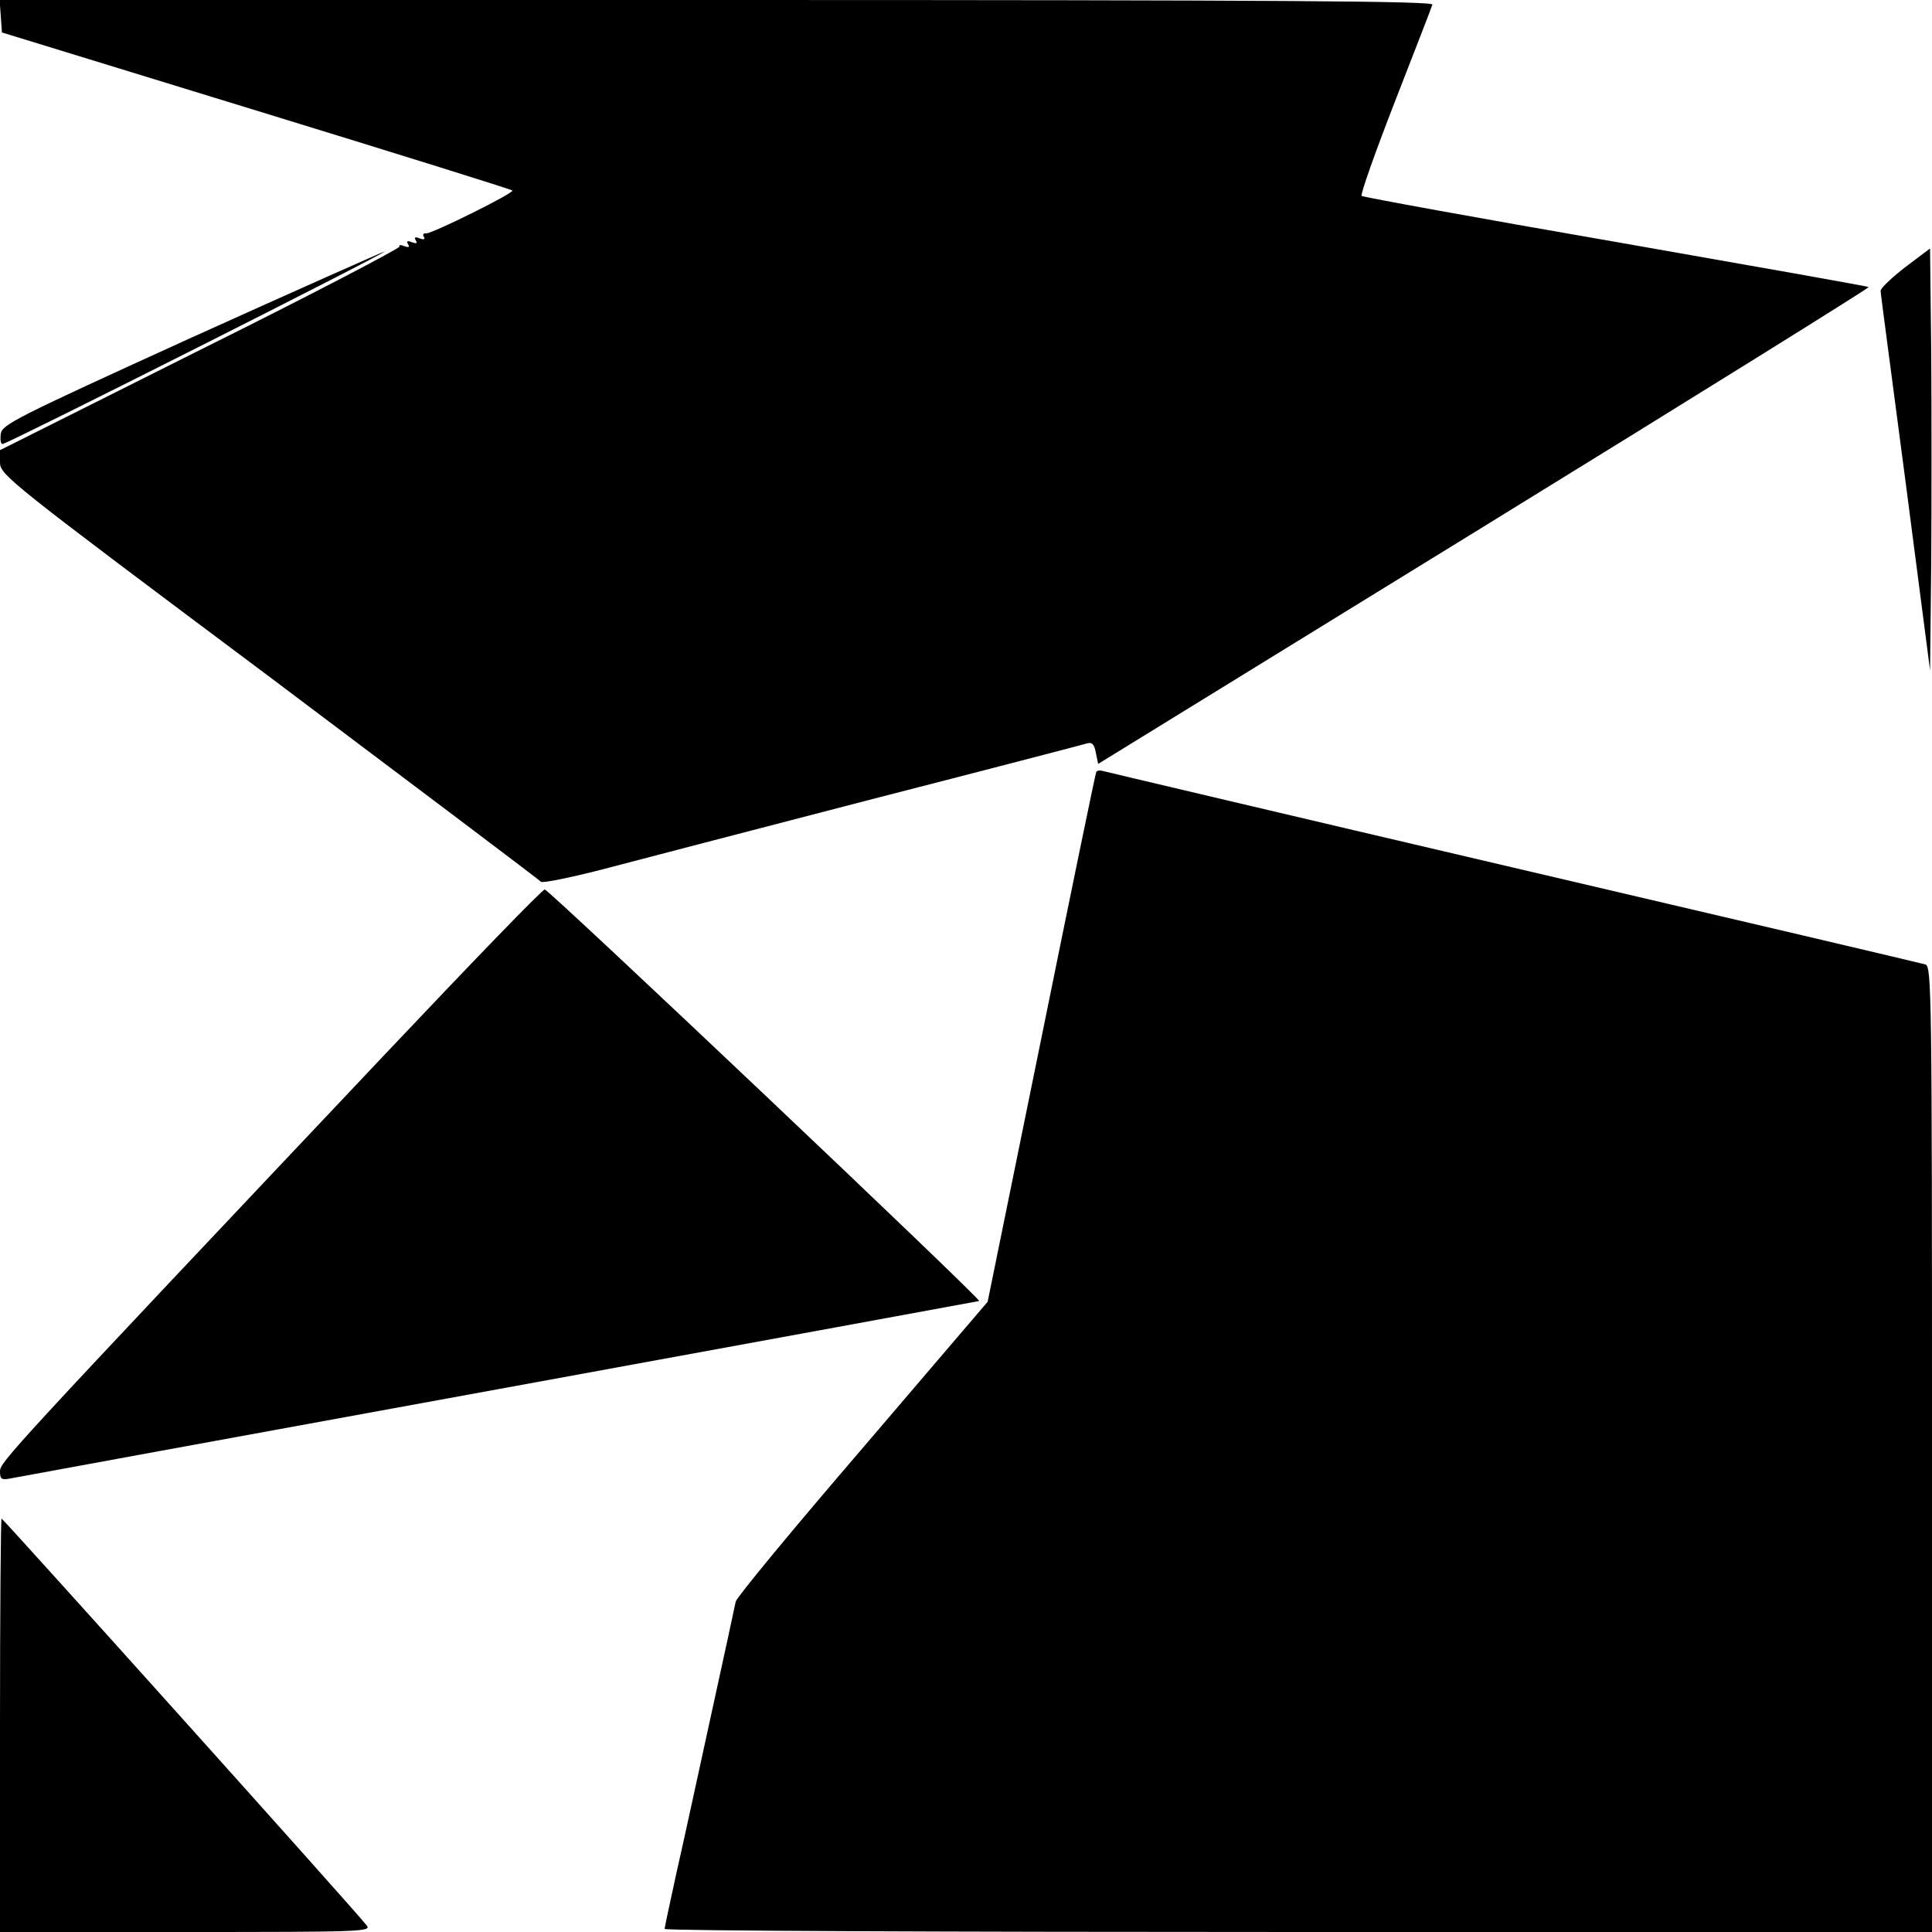 <?xml version="1.0" standalone="no"?>
<!DOCTYPE svg PUBLIC "-//W3C//DTD SVG 20010904//EN"
 "http://www.w3.org/TR/2001/REC-SVG-20010904/DTD/svg10.dtd">
<svg version="1.0" xmlns="http://www.w3.org/2000/svg"
 width="500pt" height="500pt" viewBox="0 0 500 500"
 preserveAspectRatio="xMidYMid meet">
<g transform="translate(0,500) scale(0.1,-0.1)"
fill="#000000" stroke="none">
<path d="M2 4958 l3 -42 658 -202 c362 -111 660 -204 663 -207 6 -6 -208 -112
-223 -111 -7 1 -10 -3 -6 -9 4 -6 0 -8 -11 -4 -11 5 -15 3 -10 -5 5 -8 2 -9
-10 -5 -11 5 -15 3 -10 -5 5 -8 2 -9 -10 -5 -9 4 -15 3 -12 -1 2 -4 -229 -125
-515 -267 l-519 -260 0 -32 c0 -32 24 -51 698 -555 383 -288 699 -526 702
-530 3 -4 73 10 155 31 83 22 395 103 695 181 300 77 553 143 563 146 13 4 19
-2 23 -24 l6 -29 999 615 c549 338 997 617 995 619 -1 2 -296 54 -655 117
-358 62 -654 116 -657 119 -4 3 35 113 86 244 51 131 95 244 97 251 4 9 -370
12 -1852 12 l-1856 0 3 -42z"/>
<path d="M4930 4308 c-36 -28 -64 -55 -63 -61 0 -7 30 -230 65 -497 l63 -485
3 278 c1 153 1 399 0 546 l-3 268 -65 -49z"/>
<path d="M495 4126 c-457 -208 -490 -225 -493 -249 -2 -15 0 -27 5 -26 12 0
1000 498 988 498 -5 -1 -230 -101 -500 -223z"/>
<path d="M2837 3002 c-2 -4 -66 -314 -142 -689 l-139 -682 -323 -378 c-178
-207 -326 -386 -329 -398 -2 -11 -31 -144 -64 -295 -33 -151 -73 -336 -90
-410 -16 -74 -30 -138 -30 -142 0 -5 738 -8 1640 -8 l1640 0 0 1249 c0 1181
-1 1250 -17 1255 -10 3 -490 116 -1068 251 -577 135 -1055 248 -1062 250 -7 2
-14 1 -16 -3z"/>
<path d="M993 2268 c-975 -1032 -993 -1052 -993 -1076 0 -20 4 -23 28 -18 15
3 583 107 1262 231 679 124 1239 227 1244 228 8 3 -1106 1058 -1124 1065 -5 2
-192 -192 -417 -430z"/>
<path d="M0 535 l0 -535 481 0 c456 0 481 1 468 17 -30 39 -941 1053 -945
1053 -2 0 -4 -241 -4 -535z"/>
</g>
</svg>

